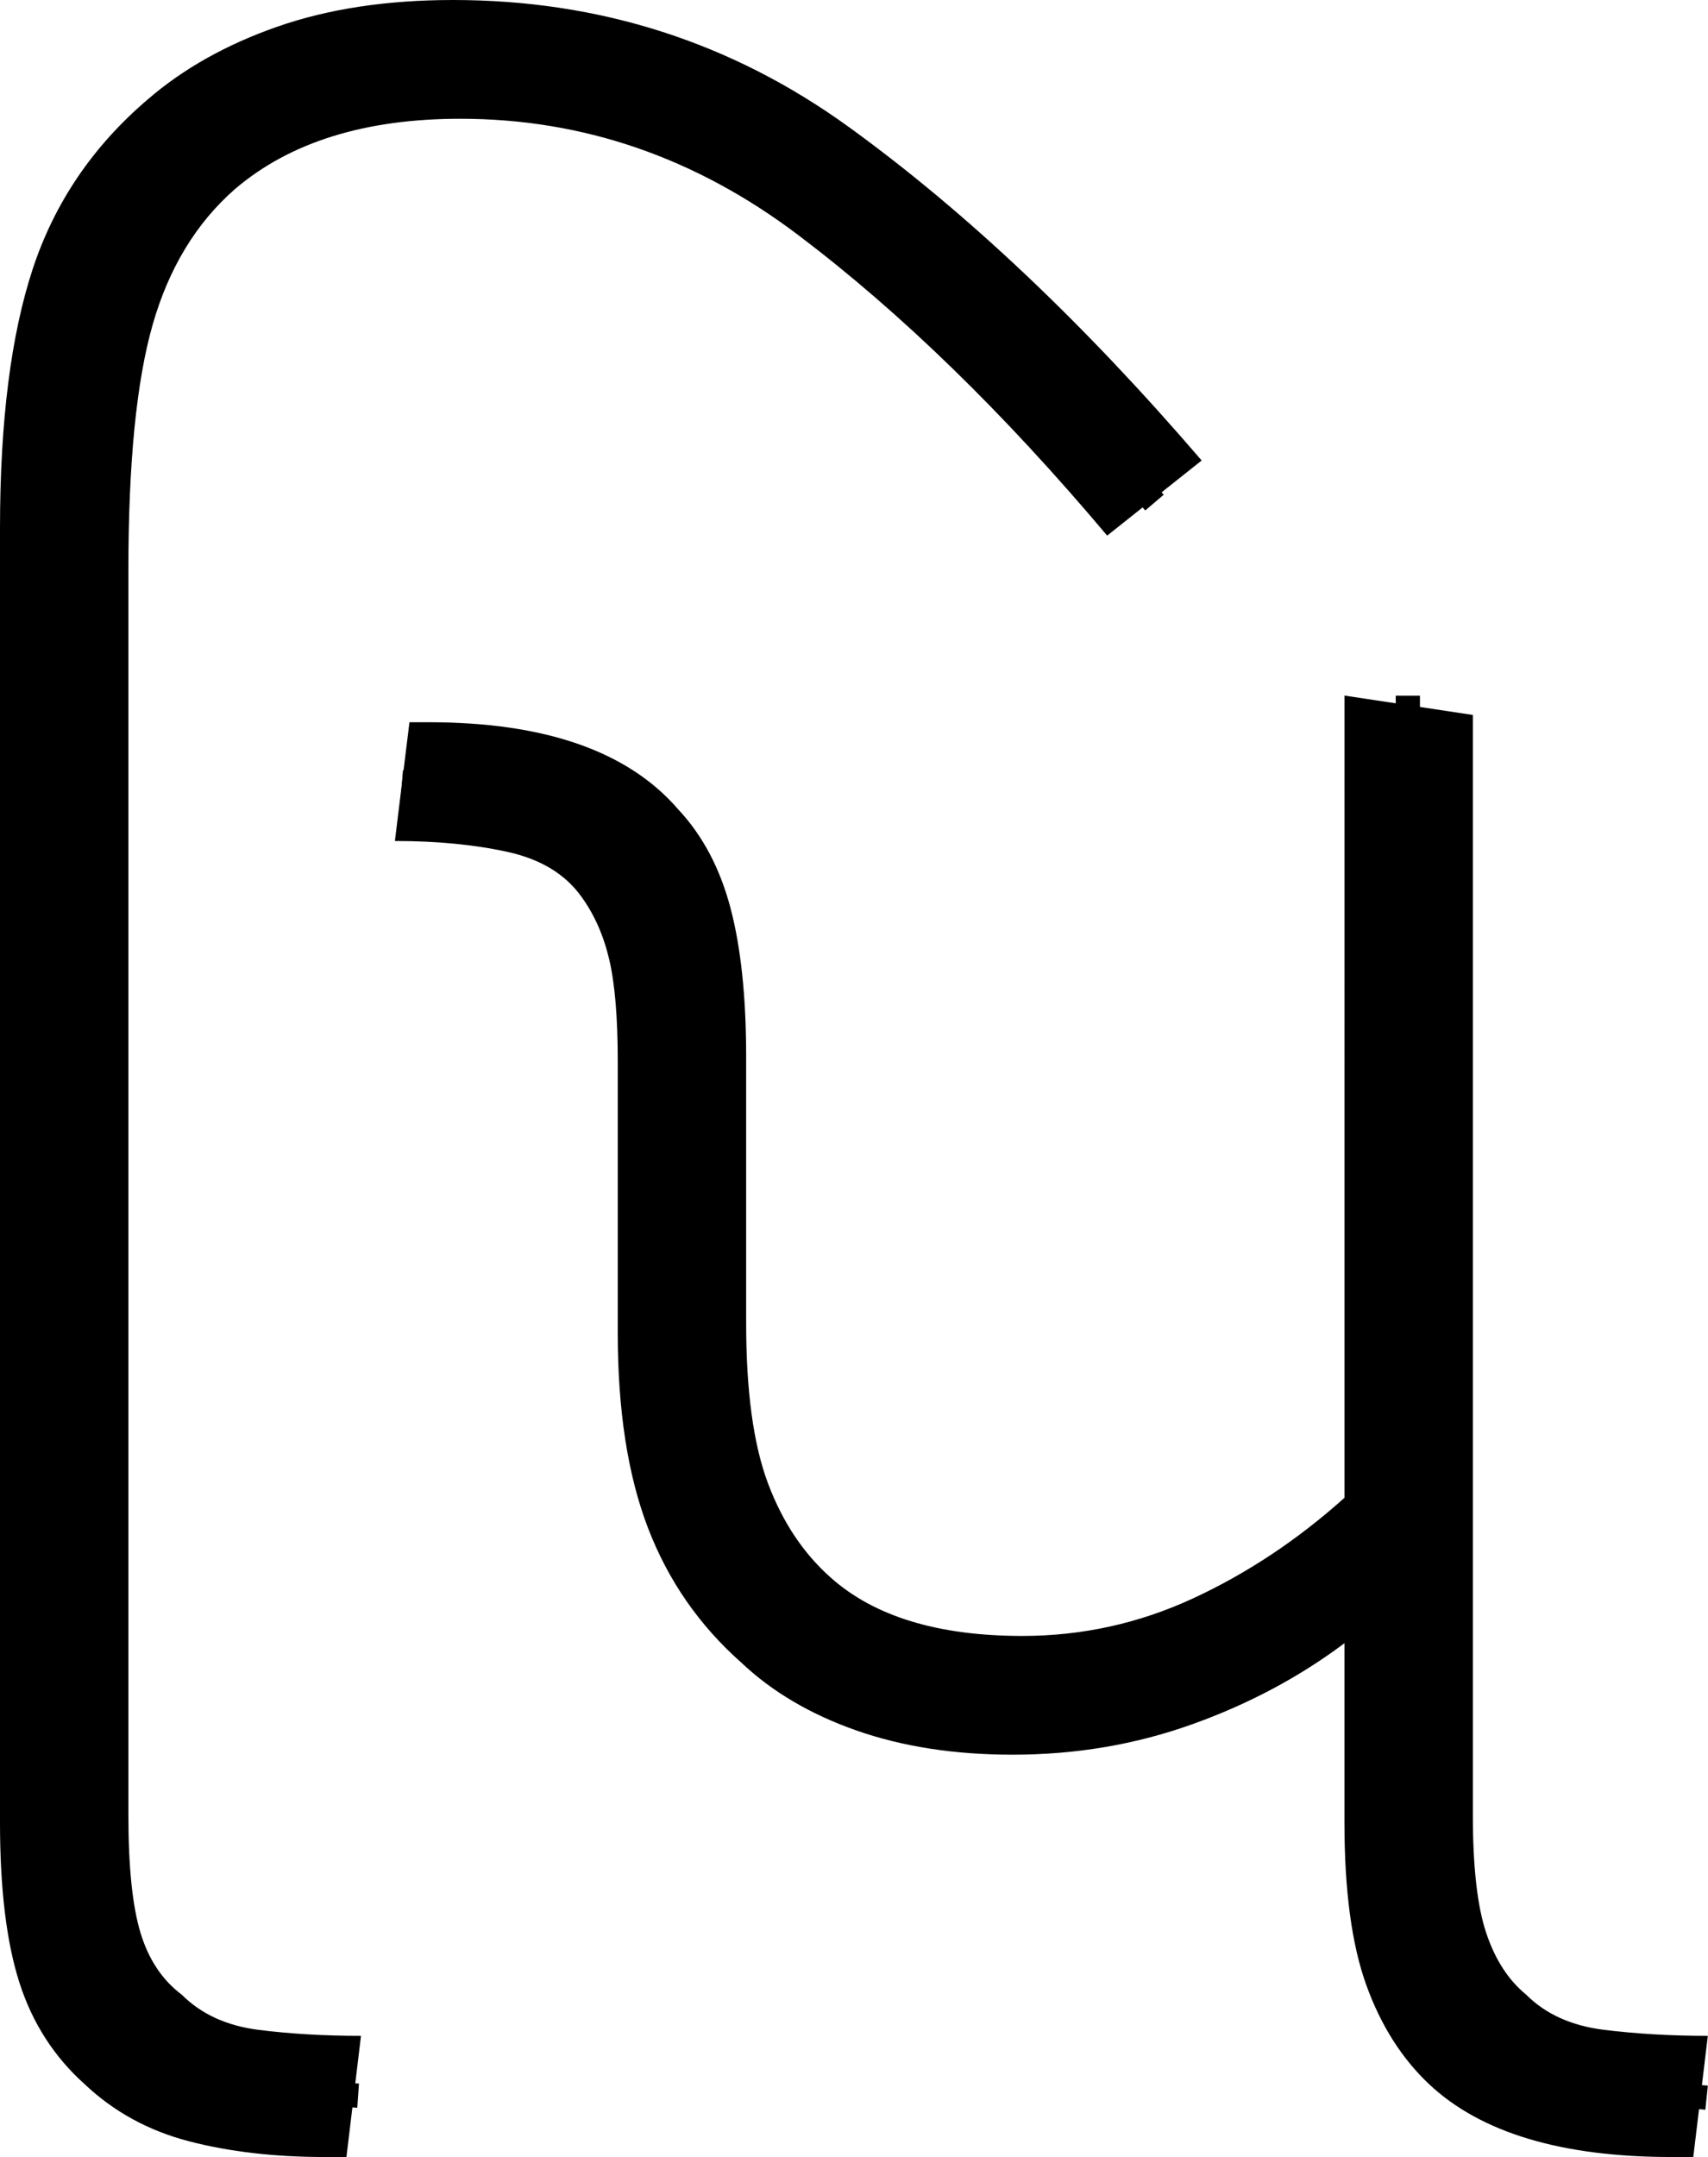 <?xml version="1.0" encoding="UTF-8" standalone="no"?><svg width="70.5" height="89" version="1.1" id="svg307" sodipodi:docname="2_pi.svg" inkscape:version="1.2.1 (9c6d41e410, 2022-07-14)" xmlns:inkscape="http://www.inkscape.org/namespaces/inkscape" xmlns:sodipodi="http://sodipodi.sourceforge.net/DTD/sodipodi-0.dtd" xmlns="http://www.w3.org/2000/svg" xmlns:svg="http://www.w3.org/2000/svg"><defs id="defs311"></defs><sodipodi:namedview id="namedview309" pagecolor="#ffffff" bordercolor="#666666" borderopacity="1.0" inkscape:showpageshadow="2" inkscape:pageopacity="0.0" inkscape:pagecheckerboard="0" inkscape:deskcolor="#d1d1d1" showgrid="false" inkscape:zoom="1.809816" inkscape:cx="30.6661" inkscape:cy="64.647455" inkscape:window-width="1920" inkscape:window-height="1027" inkscape:window-x="-8" inkscape:window-y="-8" inkscape:window-maximized="1" inkscape:current-layer="svg307"></sodipodi:namedview><g id="g0" inkscape:label="g0" transform="matrix(0.999,0,0,1,16.3,28.7)"><path d="m 25.522,43.7 v 0 q -3.603,0 -6.456,-1 -2.852,-1 -4.754,-2.8 v 0 Q 11.71,37.6 10.459,34.35 9.208,31.1 9.208,26.3 v 0 -11.2 q 0,-2.7 -0.35,-4.2 Q 8.507,9.4 7.707,8.3 v 0 Q 6.706,6.9 4.654,6.45 2.602,6 0,6 V 6 L 0.601,1.1 H 1.401 q 7.206,0 10.309,3.6 v 0 q 1.501,1.6 2.152,4.05 0.651,2.45 0.651,6.15 v 0 11 q 0,4.2 0.901,6.6 0.901,2.4 2.602,3.9 v 0 q 2.702,2.4 7.907,2.4 v 0 q 3.703,0 7.056,-1.55 3.353,-1.55 6.255,-4.15 v 0 V 0 l 5.305,0.8 v 45.4 q 0,3.2 0.55,4.85 0.55,1.65 1.651,2.55 v 0 q 1.201,1.2 3.203,1.45 2.002,0.25 4.304,0.25 v 0 l -0.601,5 h -0.901 q -6.806,0 -10.009,-3 v 0 q -1.701,-1.6 -2.602,-4.1 -0.901,-2.5 -0.901,-6.7 v 0 -7.4 q -2.802,2.1 -6.305,3.35 -3.503,1.25 -7.406,1.25 z" id="g0p0" inkscape:label="g0p0" style="stroke-width:1"></path><path id="g0s0" style="fill:none;stroke:#000000;stroke-width:1px;stroke-linecap:butt;stroke-linejoin:miter;stroke-opacity:1" d="M 0.294,3.579 C 3.032,3.792 6.011,3.745 8.395,5.315 11.6,7.552 11.921,11.863 11.853,15.437 c 0.122,4.692 -0.26,9.401 0.194,14.081 0.277,4.346 2.785,8.564 6.798,10.423 5.92,2.558 12.93,1.237 18.226,-2.19 1.618,-1.304 3.963,-2.223 4.829,-3.995 -0.026,-11.234 -0.032,-22.501 -0.048,-33.752" sodipodi:nodetypes="cccccccc" inkscape:label="g0s0"></path><path style="fill:none;stroke:#000000;stroke-width:1px;stroke-linecap:butt;stroke-linejoin:miter;stroke-opacity:1" d="m 41.895,35.176 -0.006,12.661 c 0.075,3.039 0.861,6.532 3.63,8.24 2.552,1.733 5.753,1.472 8.677,1.775" id="g0s1" inkscape:label="g0s1" sodipodi:nodetypes="cccc"></path></g><g id="g1" inkscape:label="g1"><path style="display:inline" d="M 14.3,89 H 13.4 Q 10.3,89 7.8,88.35 5.3,87.7 3.5,86 v 0 Q 1.6,84.3 0.8,81.8 0,79.3 0,75.2 v 0 -53.4 Q 0,15.2 1.35,11.1 2.7,7 6.1,4.1 v 0 Q 8.3,2.2 11.45,1.1 14.6,0 18.7,0 V 0 Q 27.8,0 35.05,5.25 42.3,10.5 49.6,19 v 0 l -3.9,3.1 Q 39.3,14.5 32.95,9.7 26.6,4.9 19,4.9 v 0 q -5.9,0 -9.3,2.9 v 0 q -2.4,2.1 -3.4,5.6 -1,3.5 -1,10.1 v 0 51.4 q 0,3.2 0.5,4.85 0.5,1.65 1.7,2.55 v 0 q 1.2,1.2 3.15,1.45 Q 12.6,84 14.9,84 v 0 z" id="g1p0" inkscape:label="g1p0"></path><path style="display:inline;fill:none;stroke:#000000;stroke-width:1px;stroke-linecap:butt;stroke-linejoin:miter;stroke-opacity:1" d="M 47.652,20.738 C 42.912,15.169 37.772,9.759 31.535,5.855 25.556,2.348 17.926,1.328 11.384,3.809 7.099,5.545 4.057,9.638 3.369,14.177 2.264,19.814 2.876,25.587 2.711,31.291 c 0.017,15.362 -0.082,30.727 0.008,46.088 0.132,2.783 1.011,5.743 3.47,7.348 2.457,1.87 5.694,1.54 8.593,1.741" id="g1s0" inkscape:label="g1s0"></path></g></svg>